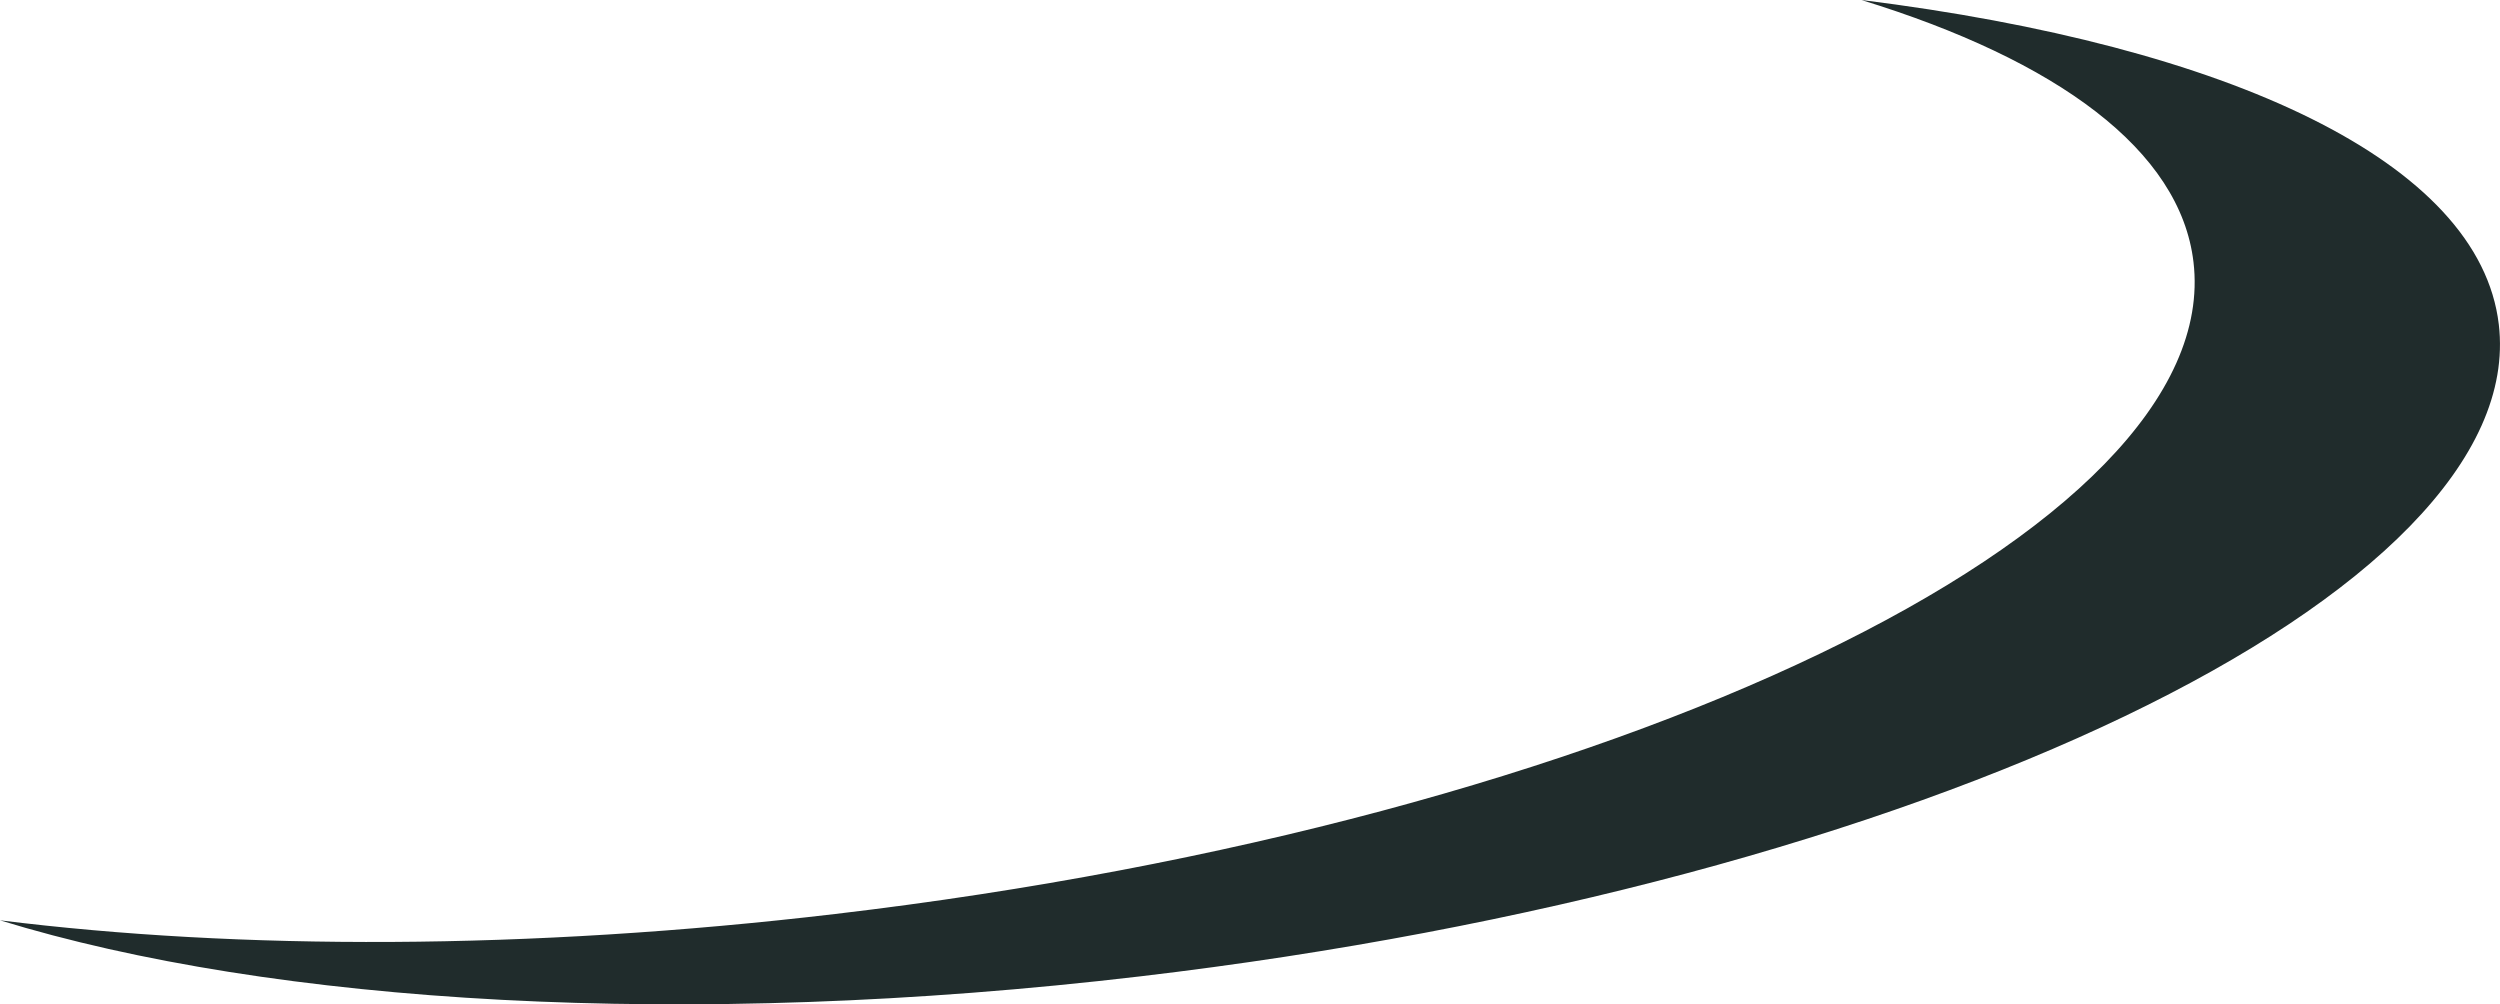 <svg version="1.1" id="图层_1" x="0px" y="0px" width="116.775px" height="46.914px" viewBox="0 0 116.775 46.914" enable-background="new 0 0 116.775 46.914" xml:space="preserve" xmlns="http://www.w3.org/2000/svg" xmlns:xlink="http://www.w3.org/1999/xlink" xmlns:xml="http://www.w3.org/XML/1998/namespace">
  <path fill="#202C2C" d="M86.946,0c9.141,2.812,14.896,7.013,15.512,12.242c1.478,12.511-26.93,26.146-63.444,30.45
	C24.643,44.388,11.162,44.379,0,42.988c12.727,3.911,32.024,5.123,53.276,2.616c36.514-4.305,64.918-17.938,63.443-30.449
	C115.825,7.567,104.14,2.142,86.946,0z" class="color c1"/>
</svg>